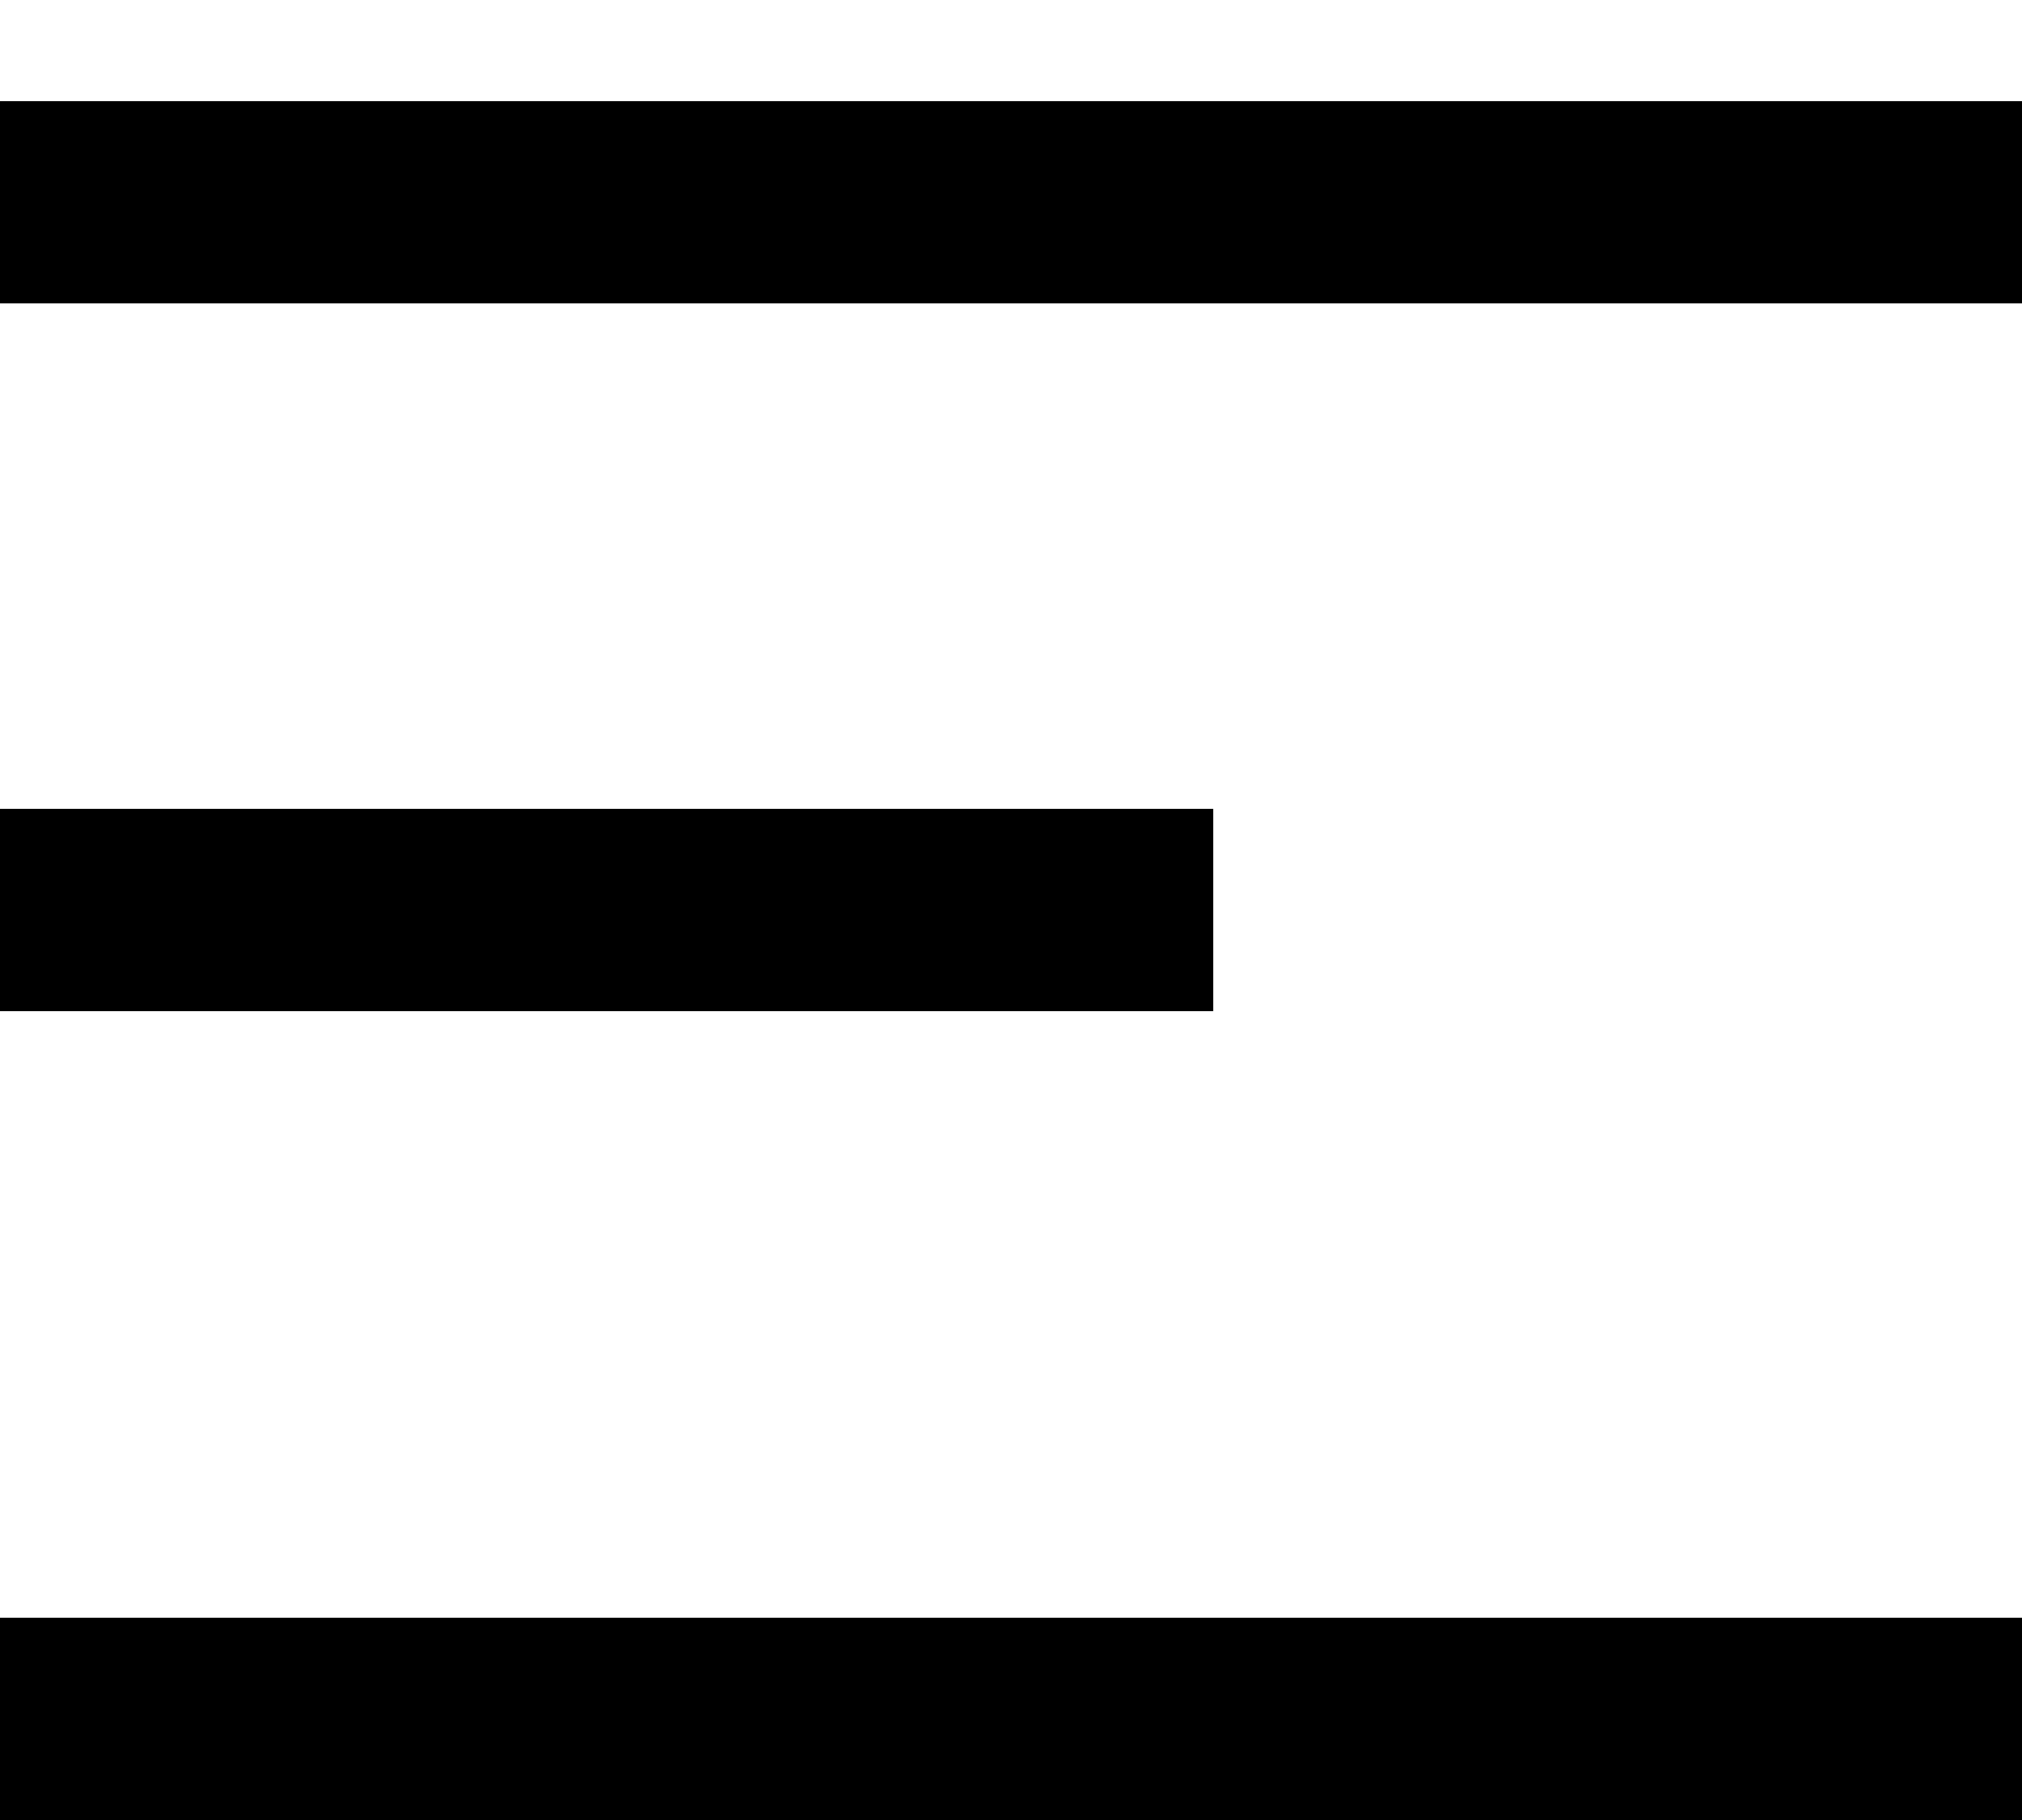 <svg width="20" height="18" viewBox="0 0 20 18" fill="none" xmlns="http://www.w3.org/2000/svg">
<path d="M0 2H20" stroke="black" stroke-width="2"/>
<path d="M0 9H12" stroke="black" stroke-width="2"/>
<path d="M0 17H20" stroke="black" stroke-width="2"/>
</svg>
